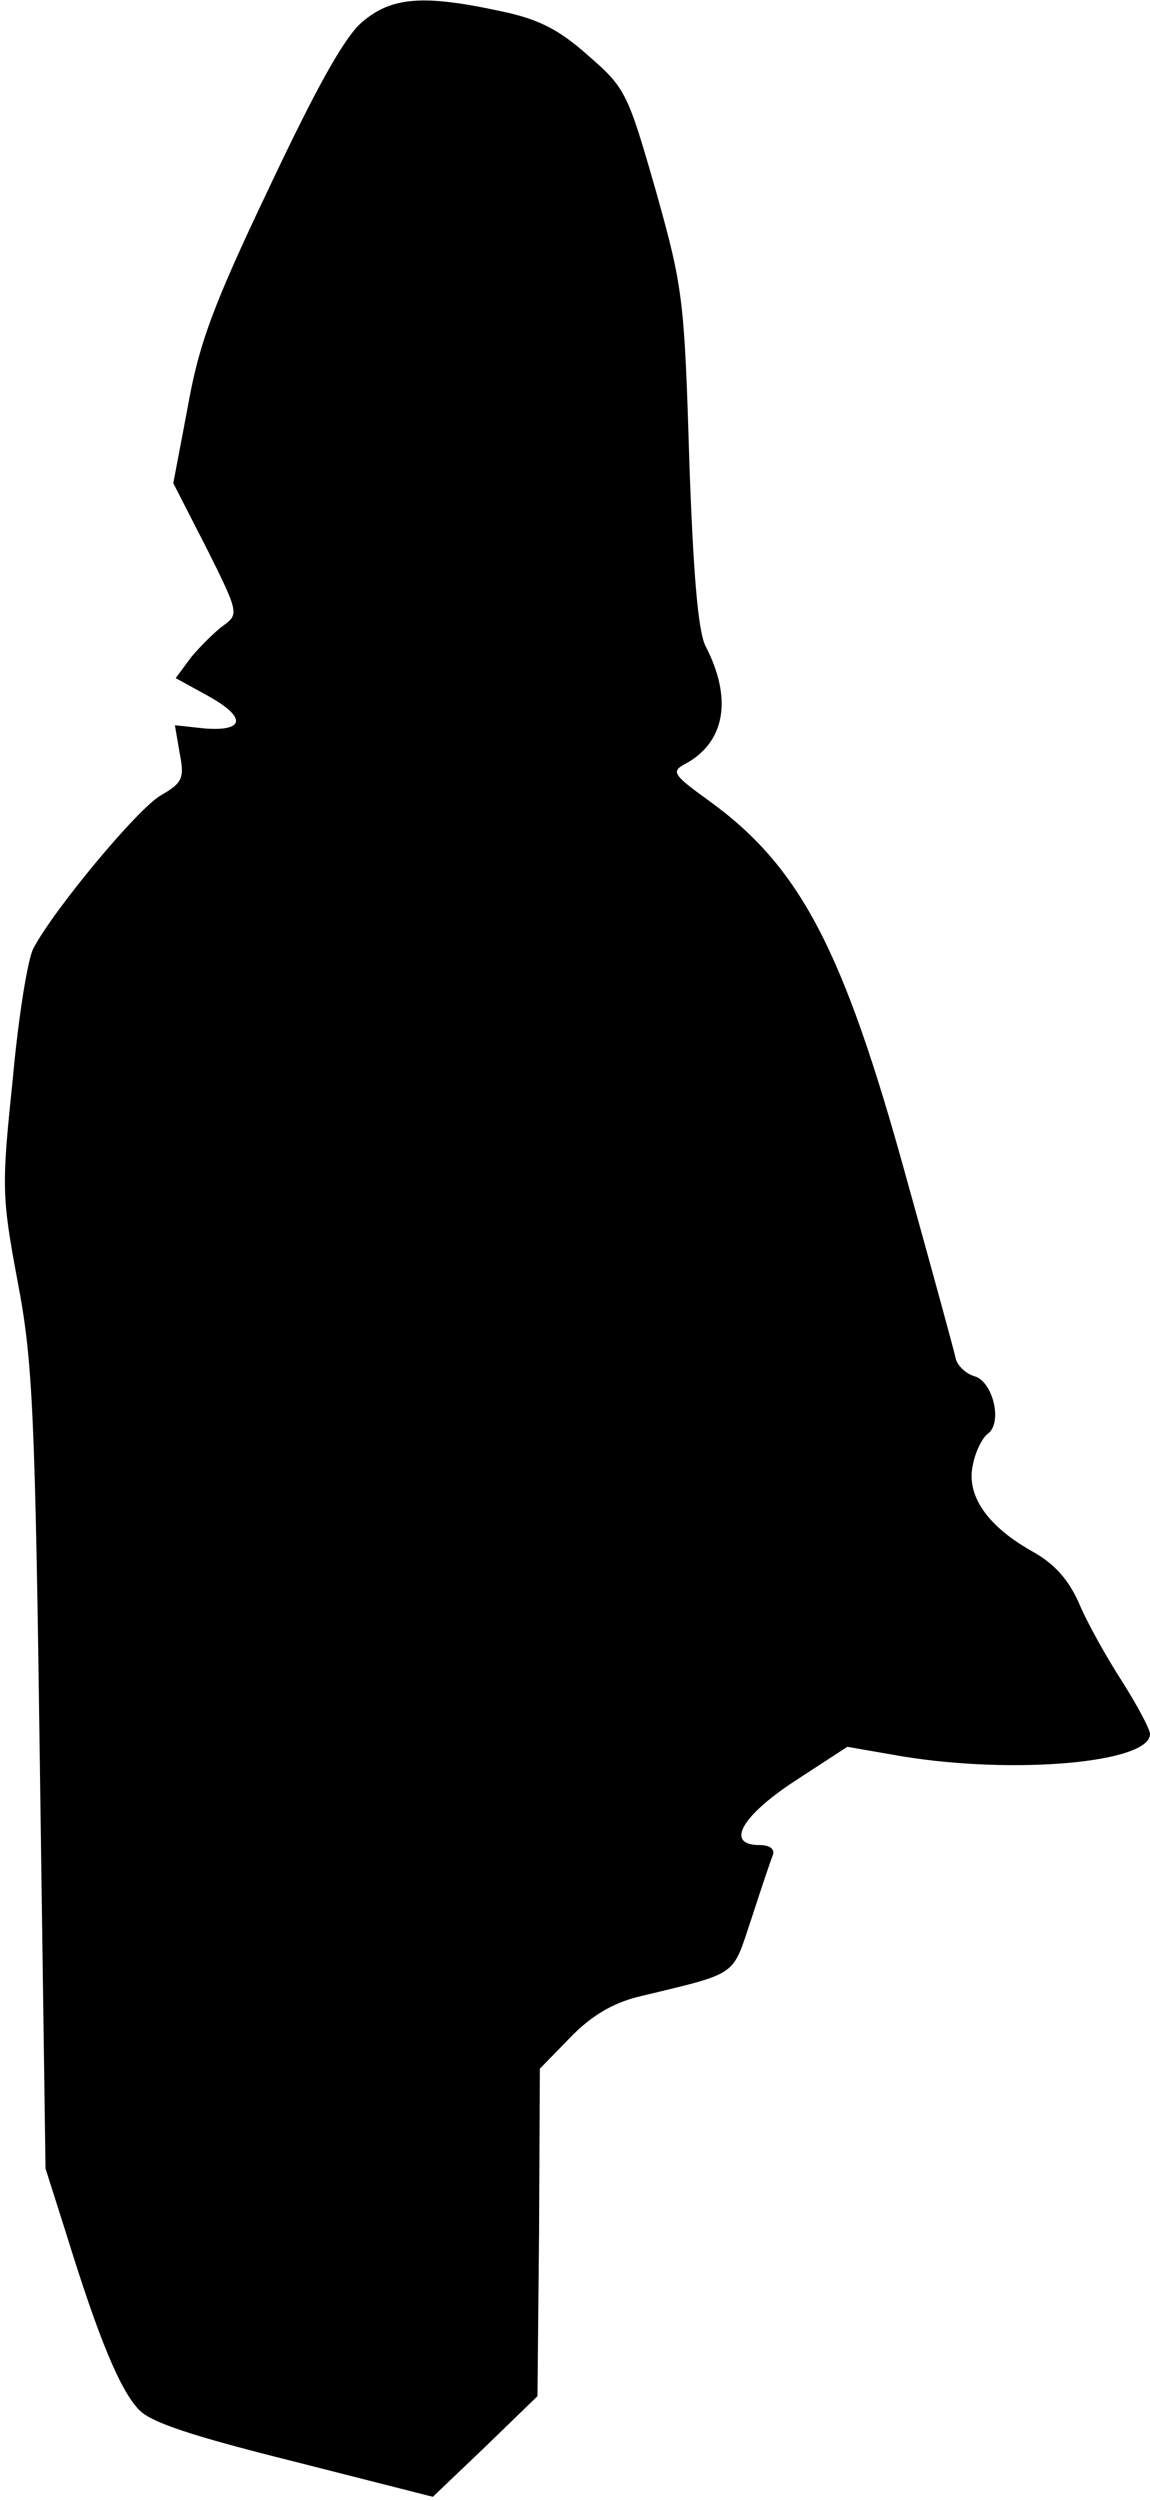 <?xml version="1.0" standalone="no"?>
<!DOCTYPE svg PUBLIC "-//W3C//DTD SVG 20010904//EN"
 "http://www.w3.org/TR/2001/REC-SVG-20010904/DTD/svg10.dtd">
<svg version="1.0" xmlns="http://www.w3.org/2000/svg"
 width="144pt" height="313pt" viewBox="0 0 144 313"
 preserveAspectRatio="xMidYMid meet">
<g transform="translate(0,313) scale(0.1,-0.1)"
fill="#000000" stroke="none">
<path fill="#000000" stroke="none" d="M453 3102 c-22 -19 -57 -82 -116 -207
-71 -149 -88 -196 -102 -275 l-18 -95 42 -82 c40 -80 40 -82 21 -96 -10 -7
-28 -25 -40 -39 l-20 -27 40 -22 c49 -27 47 -45 -4 -41 l-37 4 6 -35 c6 -31 4
-37 -24 -53 -29 -17 -133 -142 -159 -191 -7 -12 -19 -86 -26 -164 -14 -134
-14 -146 6 -253 19 -99 22 -164 28 -611 l7 -500 27 -85 c39 -126 66 -192 90
-217 15 -16 67 -33 195 -65 l173 -44 66 63 65 63 2 205 1 205 38 39 c26 27 53
43 85 51 128 31 117 24 142 98 12 37 24 73 27 80 2 7 -4 12 -17 12 -43 0 -23
36 44 80 l66 43 69 -12 c141 -23 310 -8 310 28 0 6 -16 36 -35 66 -20 31 -44
74 -54 98 -13 29 -30 49 -59 65 -55 31 -82 69 -74 107 3 17 12 35 19 40 19 14
6 66 -17 72 -10 3 -20 12 -23 21 -2 10 -30 112 -62 227 -79 287 -133 390 -248
473 -43 31 -47 36 -30 45 51 27 61 82 26 149 -9 20 -15 90 -20 235 -6 199 -8
214 -42 335 -35 122 -38 128 -84 168 -37 33 -62 46 -110 56 -97 21 -137 18
-174 -14z"/>
</g>
</svg>
